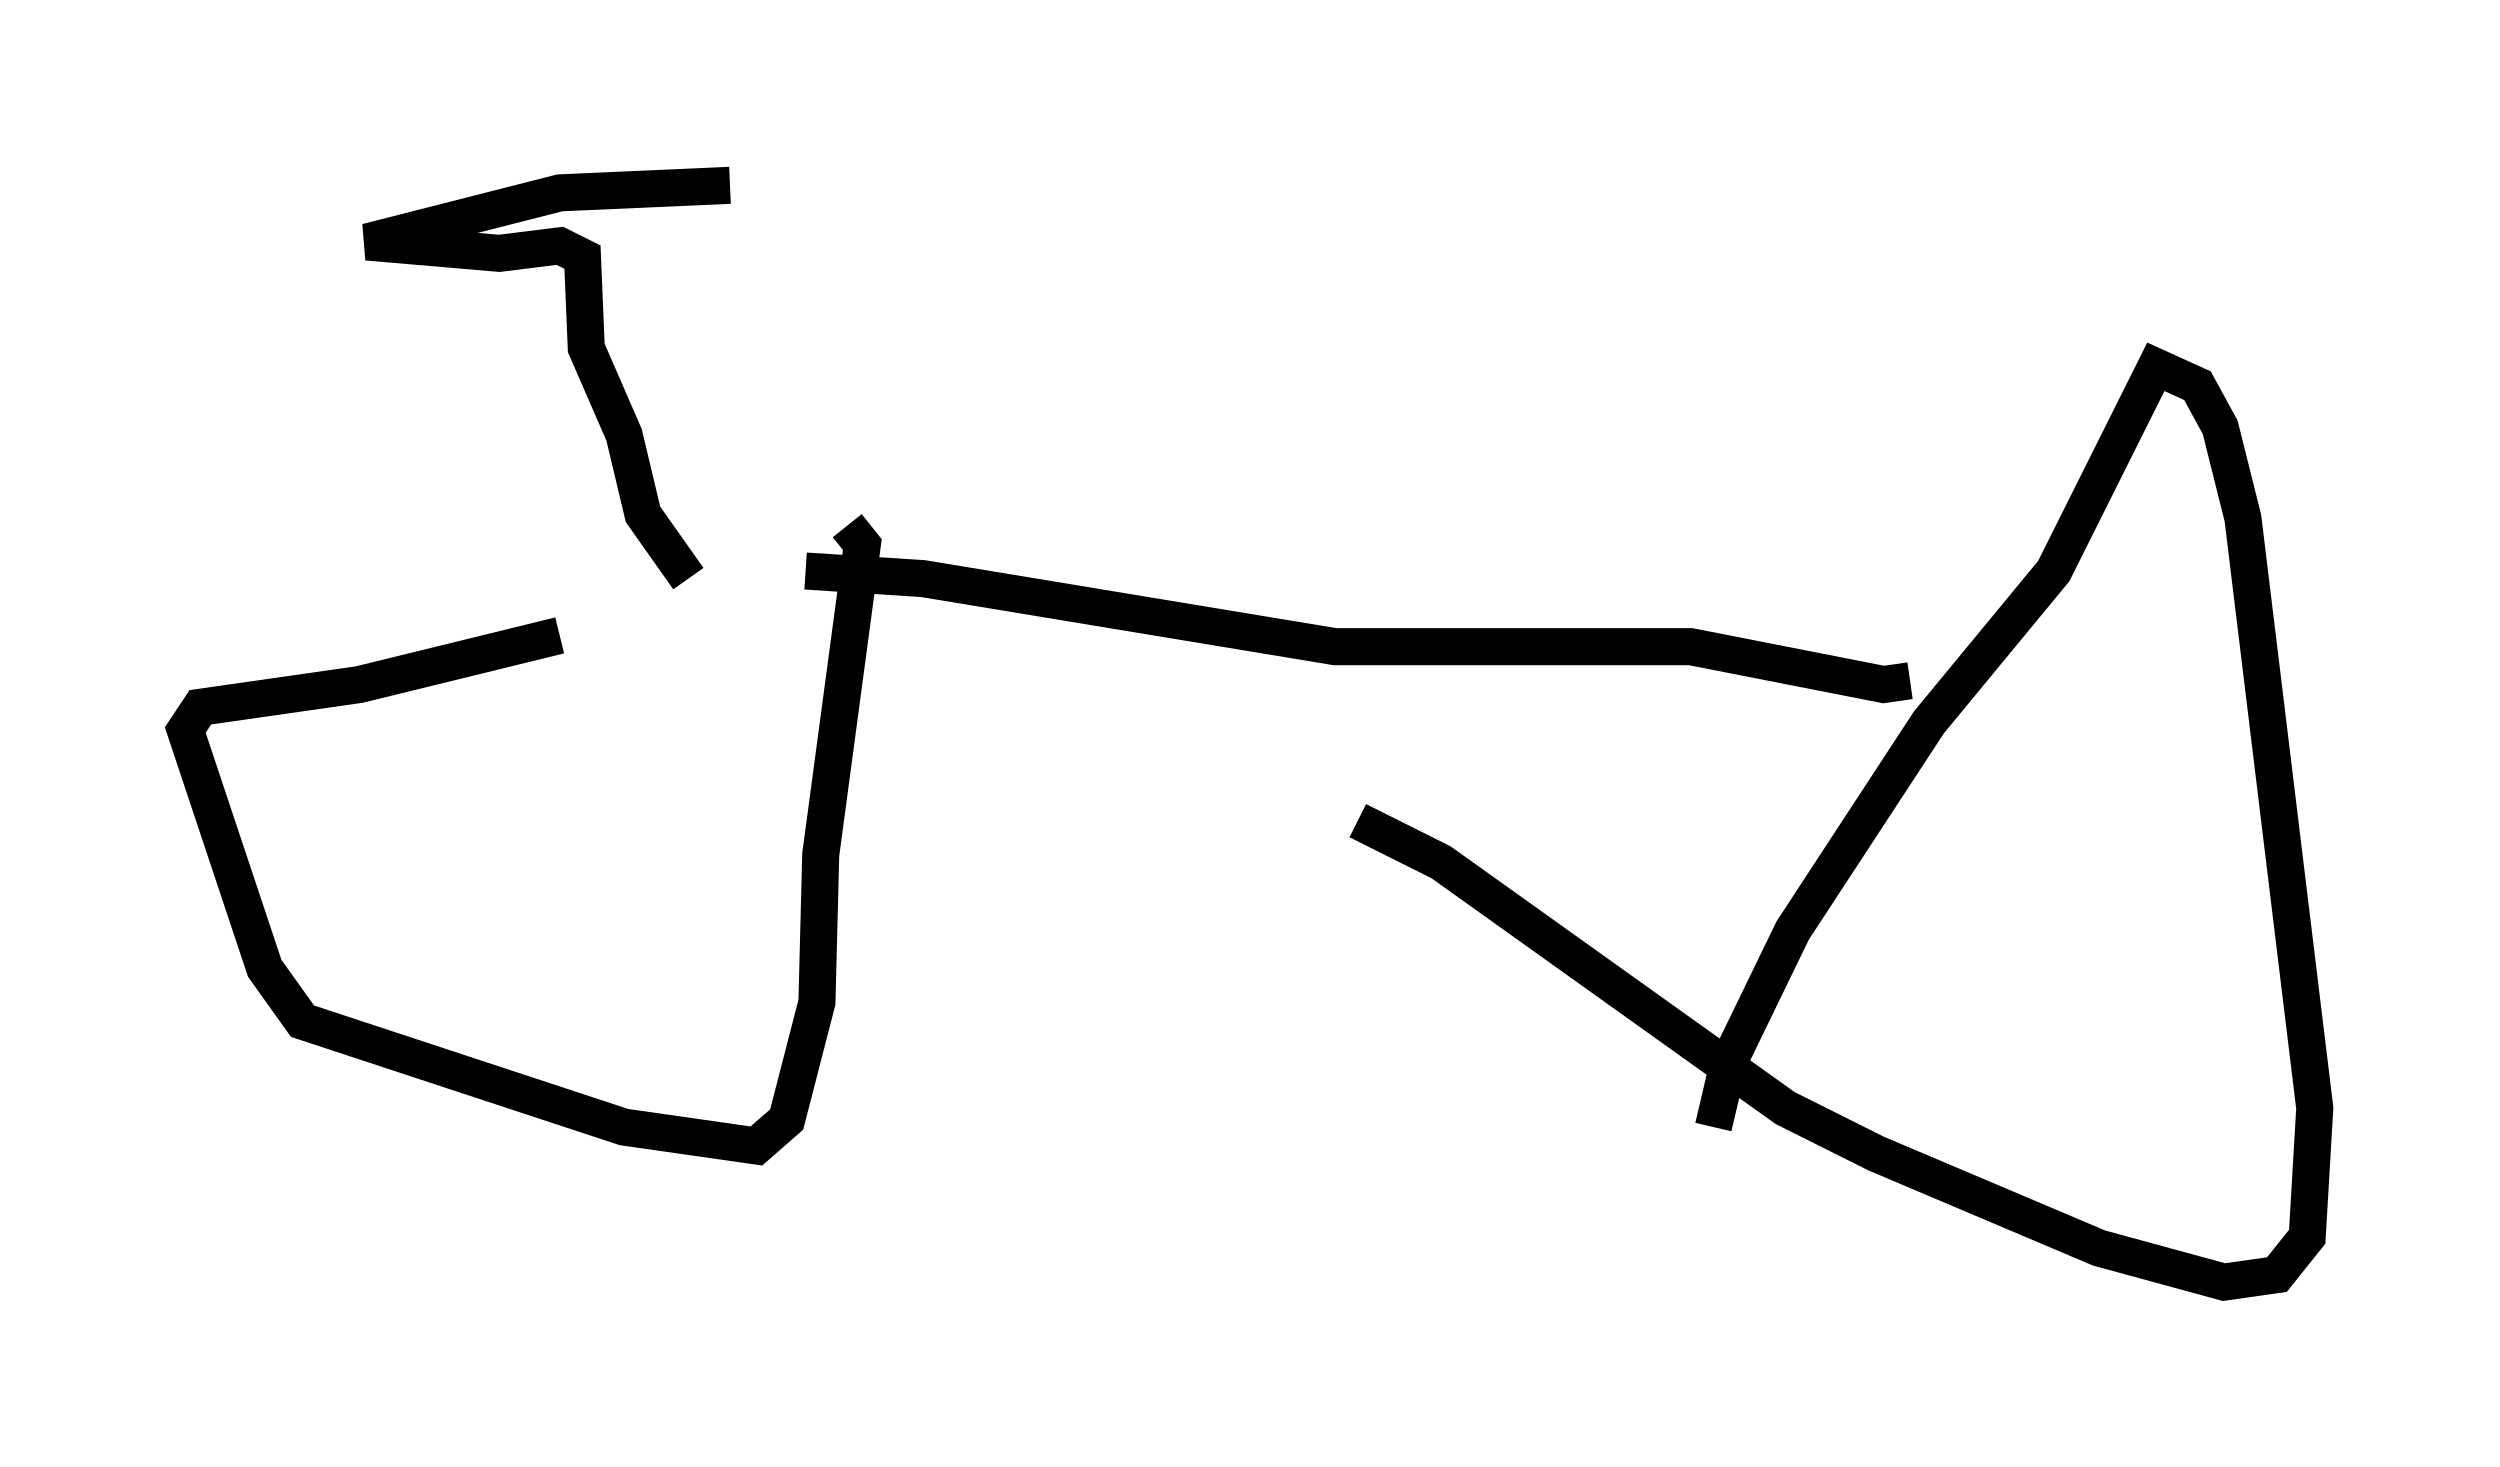 <?xml version="1.0" encoding="utf-8" ?>
<svg baseProfile="full" height="39.604" version="1.1" width="67.474" xmlns="http://www.w3.org/2000/svg" xmlns:ev="http://www.w3.org/2001/xml-events" xmlns:xlink="http://www.w3.org/1999/xlink"><defs /><rect fill="white" height="39.604" width="67.474" x="0" y="0" /><path d="M21.946, 16.536 m-6.84, 0.613 l-5.41, 1.327 -4.288, 0.613 l-0.408, 0.613 2.144, 6.431 l1.021, 1.429 8.677, 2.858 l3.573, 0.51 0.817, -0.715 l0.817, -3.165 0.102, -3.981 l1.123, -8.371 -0.408, -0.51 m23.377, 16.231 l0.408, -1.735 1.735, -3.573 l3.675, -5.615 3.369, -4.083 l2.756, -5.513 1.123, 0.51 l0.613, 1.123 0.613, 2.45 l1.94, 15.925 -0.204, 3.471 l-0.817, 1.021 -1.429, 0.204 l-3.369, -0.919 -6.023, -2.552 l-2.45, -1.225 -9.29, -6.635 l-2.246, -1.123 m-14.904, -6.738 l3.165, 0.204 11.127, 1.838 l9.596, 0.0 5.206, 1.021 l0.715, -0.102 m-32.973, -2.756 l-1.225, -1.735 -0.51, -2.144 l-1.021, -2.348 -0.102, -2.45 l-0.613, -0.306 -1.633, 0.204 l-3.573, -0.306 5.206, -1.327 l4.594, -0.204 " fill="none" stroke="black" stroke-width="1" /></svg>